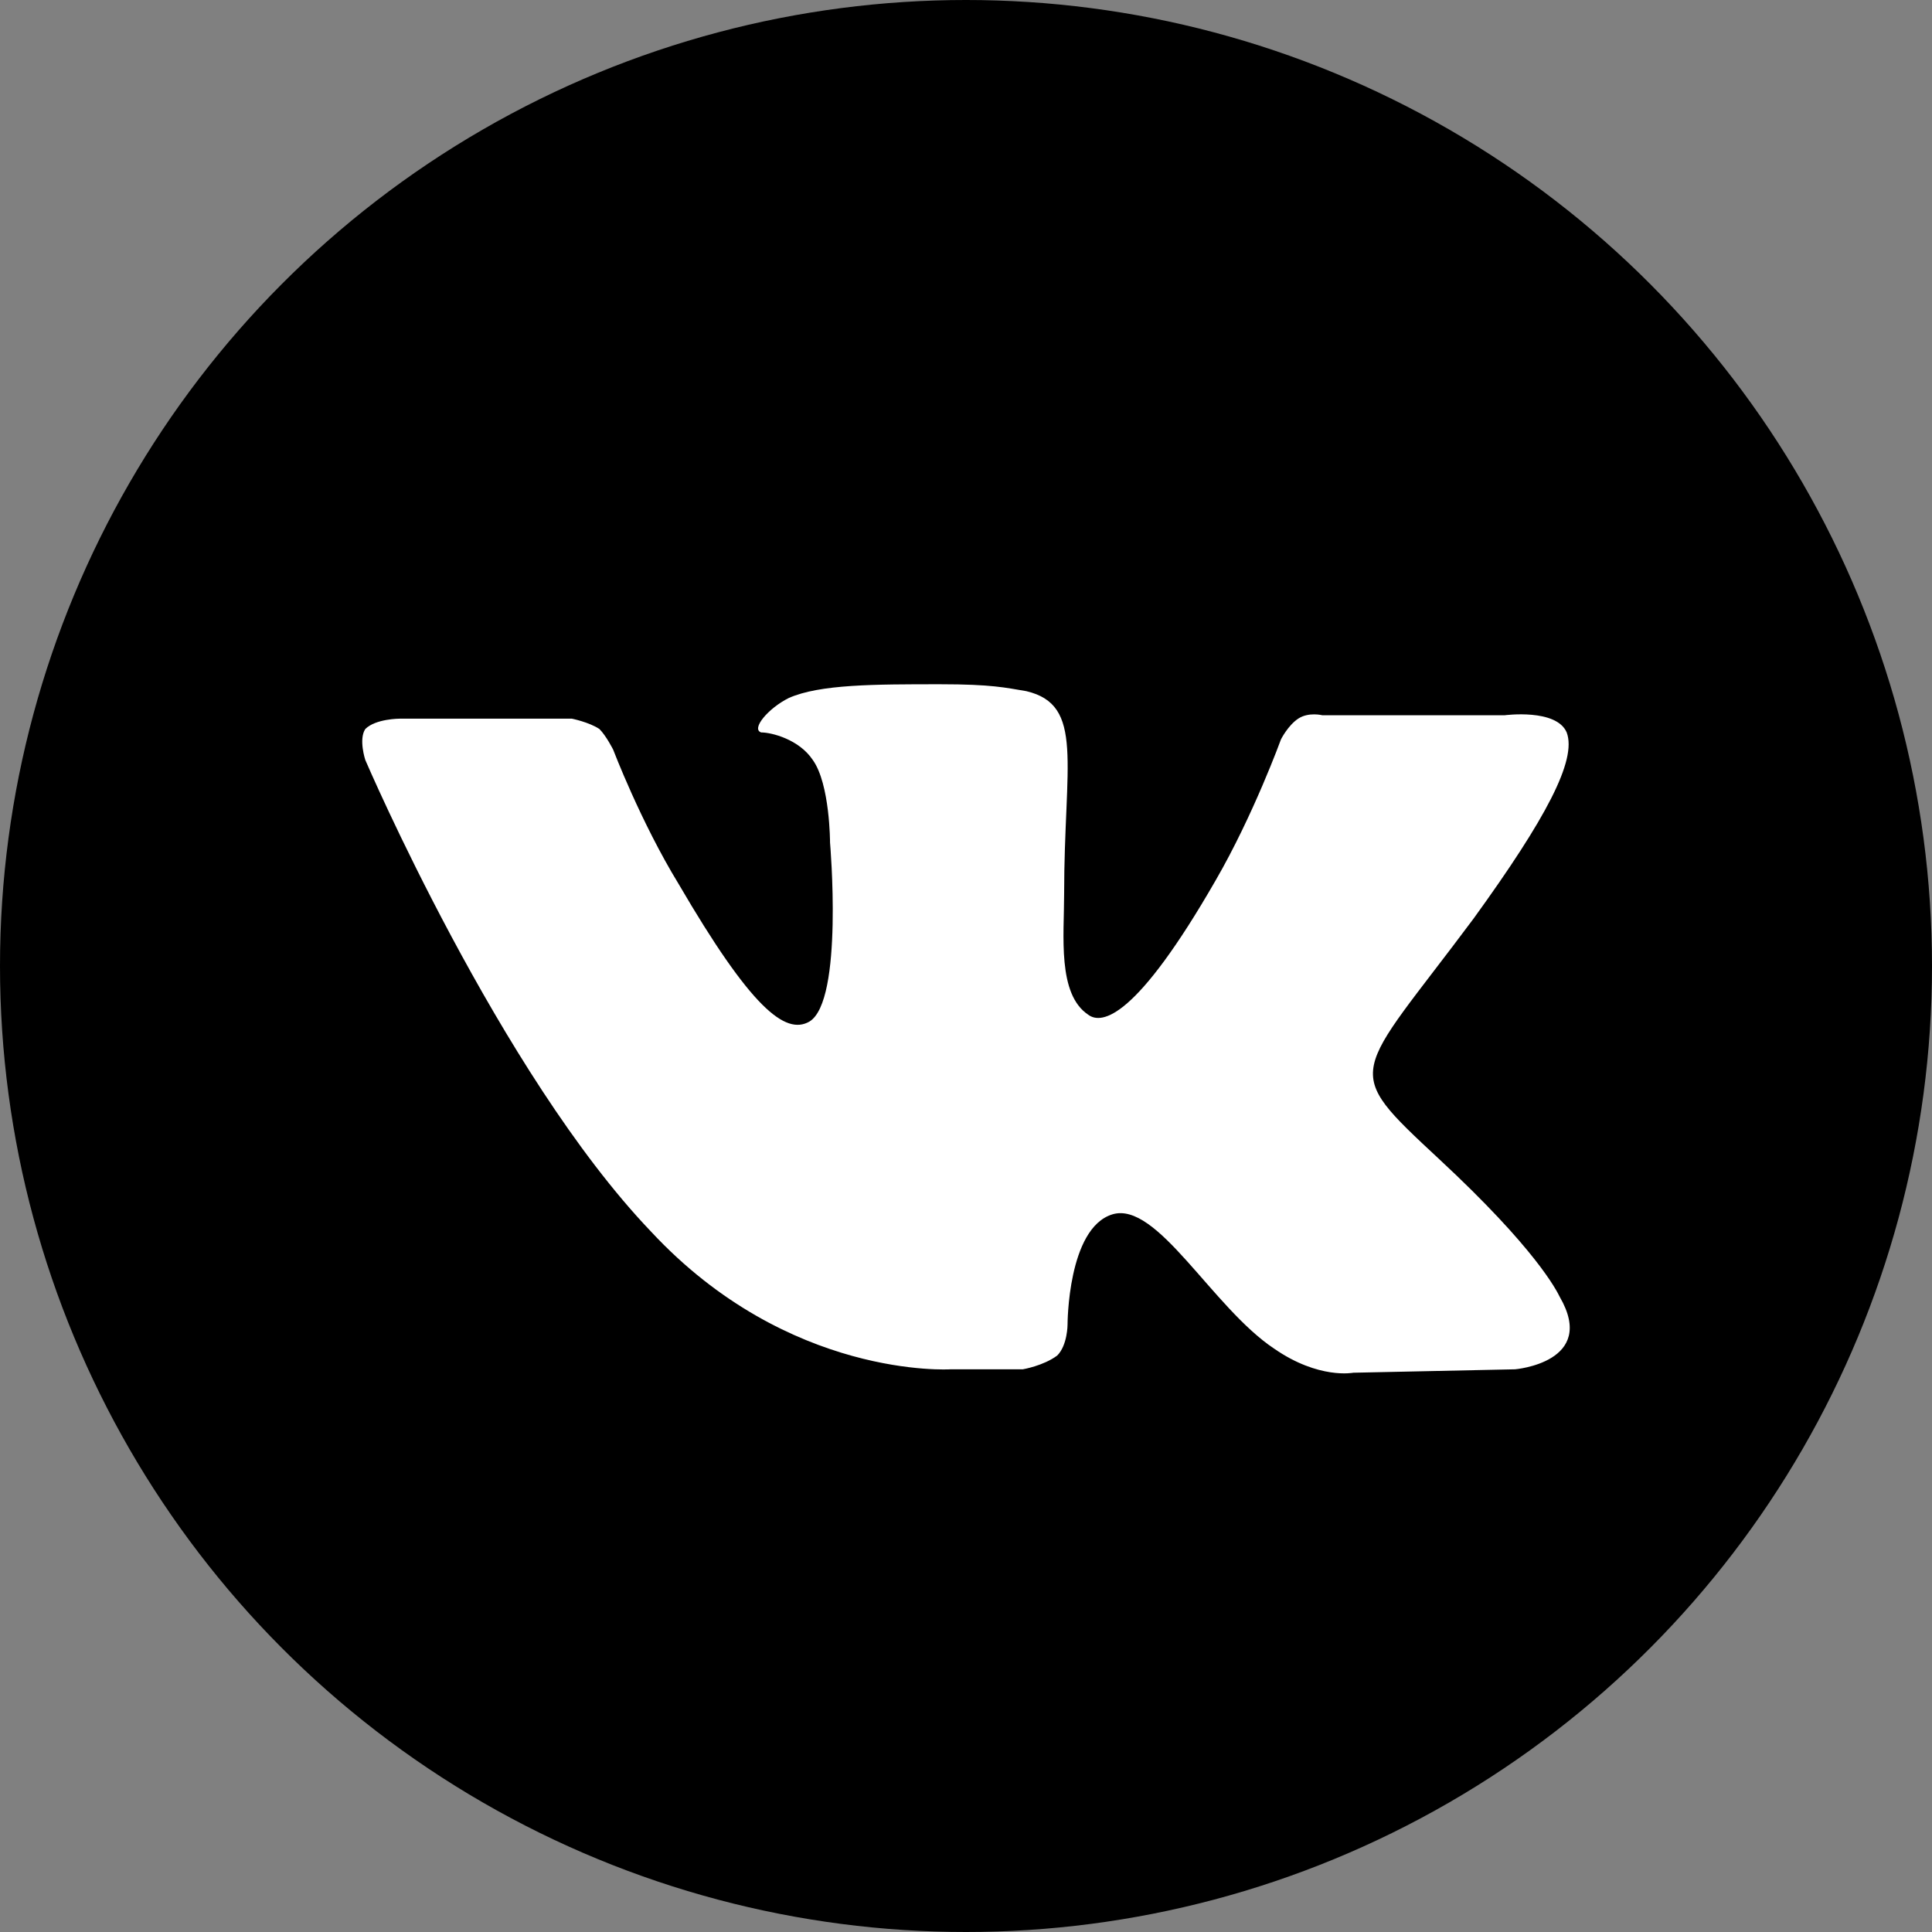 <?xml version="1.0" encoding="UTF-8"?><svg xmlns="http://www.w3.org/2000/svg" width="48" height="48" viewBox="0 0 48 48"><rect x="0" y="0" width="48" height="48" fill="#808080" stroke="none"/><g fill="none"><circle cx="24" cy="24" r="24" fill="currentColor"/><path fill="#FFF" d="M23.615,34.02 L25.411,34.02 C25.411,34.02 25.924,33.934 26.267,33.677 C26.523,33.421 26.523,32.908 26.523,32.908 C26.523,32.908 26.523,30.513 27.635,30.171 C28.747,29.829 30.115,32.48 31.655,33.506 C32.766,34.276 33.622,34.105 33.622,34.105 L37.641,34.02 C37.641,34.02 39.694,33.848 38.753,32.223 C38.668,32.052 38.155,31.026 35.76,28.802 C33.28,26.493 33.622,26.835 36.615,22.816 C38.411,20.335 39.181,18.882 38.924,18.197 C38.668,17.599 37.385,17.77 37.385,17.77 L32.852,17.77 C32.852,17.77 32.51,17.684 32.253,17.855 C31.997,18.026 31.826,18.368 31.826,18.368 C31.826,18.368 31.142,20.25 30.201,21.875 C28.234,25.296 27.378,25.467 27.036,25.21 C26.267,24.697 26.438,23.243 26.438,22.217 C26.438,18.967 26.951,17.513 25.497,17.171 C24.984,17.086 24.642,17 23.359,17 C21.734,17 20.365,17 19.596,17.342 C19.082,17.599 18.655,18.112 18.911,18.197 C19.168,18.197 19.852,18.368 20.194,18.882 C20.622,19.48 20.622,20.934 20.622,20.934 C20.622,20.934 20.964,24.868 20.109,25.381 C19.51,25.724 18.655,25.039 16.859,21.96 C15.918,20.421 15.234,18.625 15.234,18.625 C15.234,18.625 15.063,18.283 14.892,18.112 C14.635,17.941 14.208,17.855 14.208,17.855 L9.931,17.855 C9.931,17.855 9.333,17.855 9.076,18.112 C8.905,18.368 9.076,18.882 9.076,18.882 C9.076,18.882 12.412,26.664 16.175,30.599 C19.596,34.276 23.615,34.02 23.615,34.02"/></g></svg>
